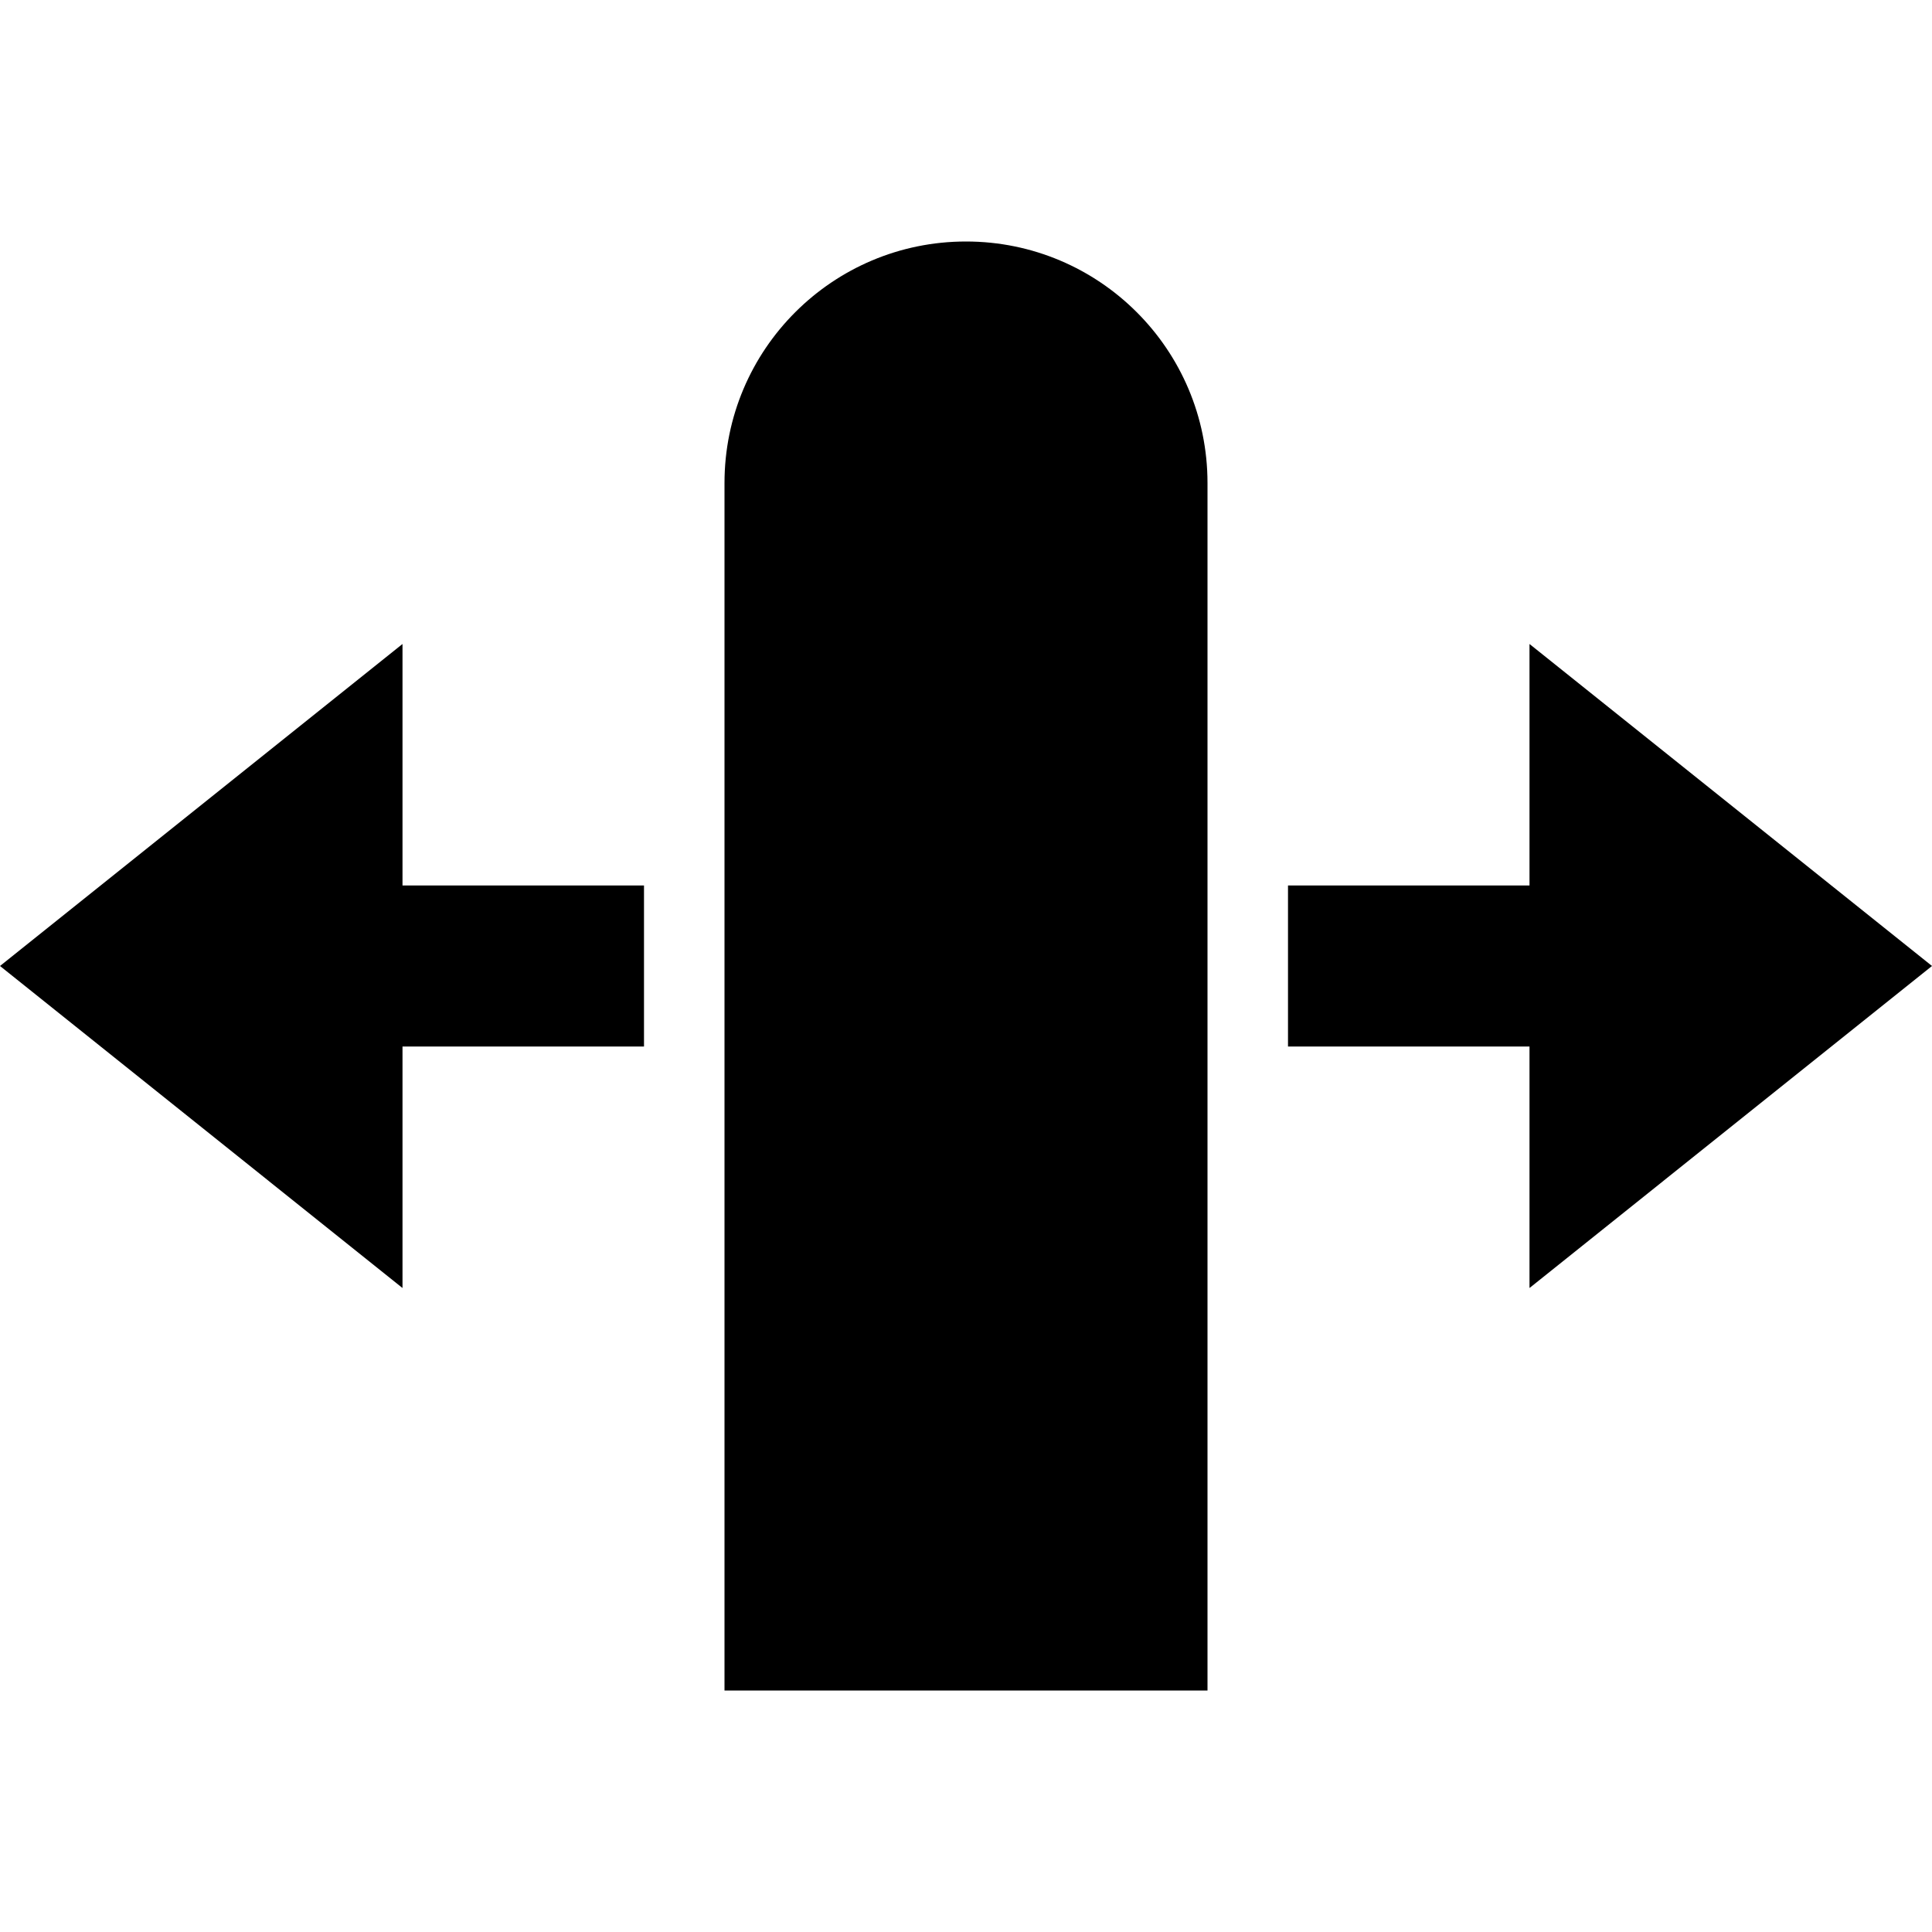 <svg id="nc_icon" version="1.1" xmlns="http://www.w3.org/2000/svg" xmlns:xlink="http://www.w3.org/1999/xlink" x="0px" y="0px" viewBox="0 0 24 24" xml:space="preserve" ><g class="nc-icon-wrapper" fill="currentColor"><polygon data-color="color-2" fill="currentColor" points="24,12 19,8 19,11 16,11 16,13 19,13 19,16 "></polygon> <polygon data-color="color-2" fill="currentColor" points="0,12 5,8 5,11 8,11 8,13 5,13 5,16 "></polygon> <path fill="currentColor" d="M9,21V6c0-1.657,1.343-3,3-3H12c1.657,0,3,1.343,3,3v15H9z"></path></g></svg>